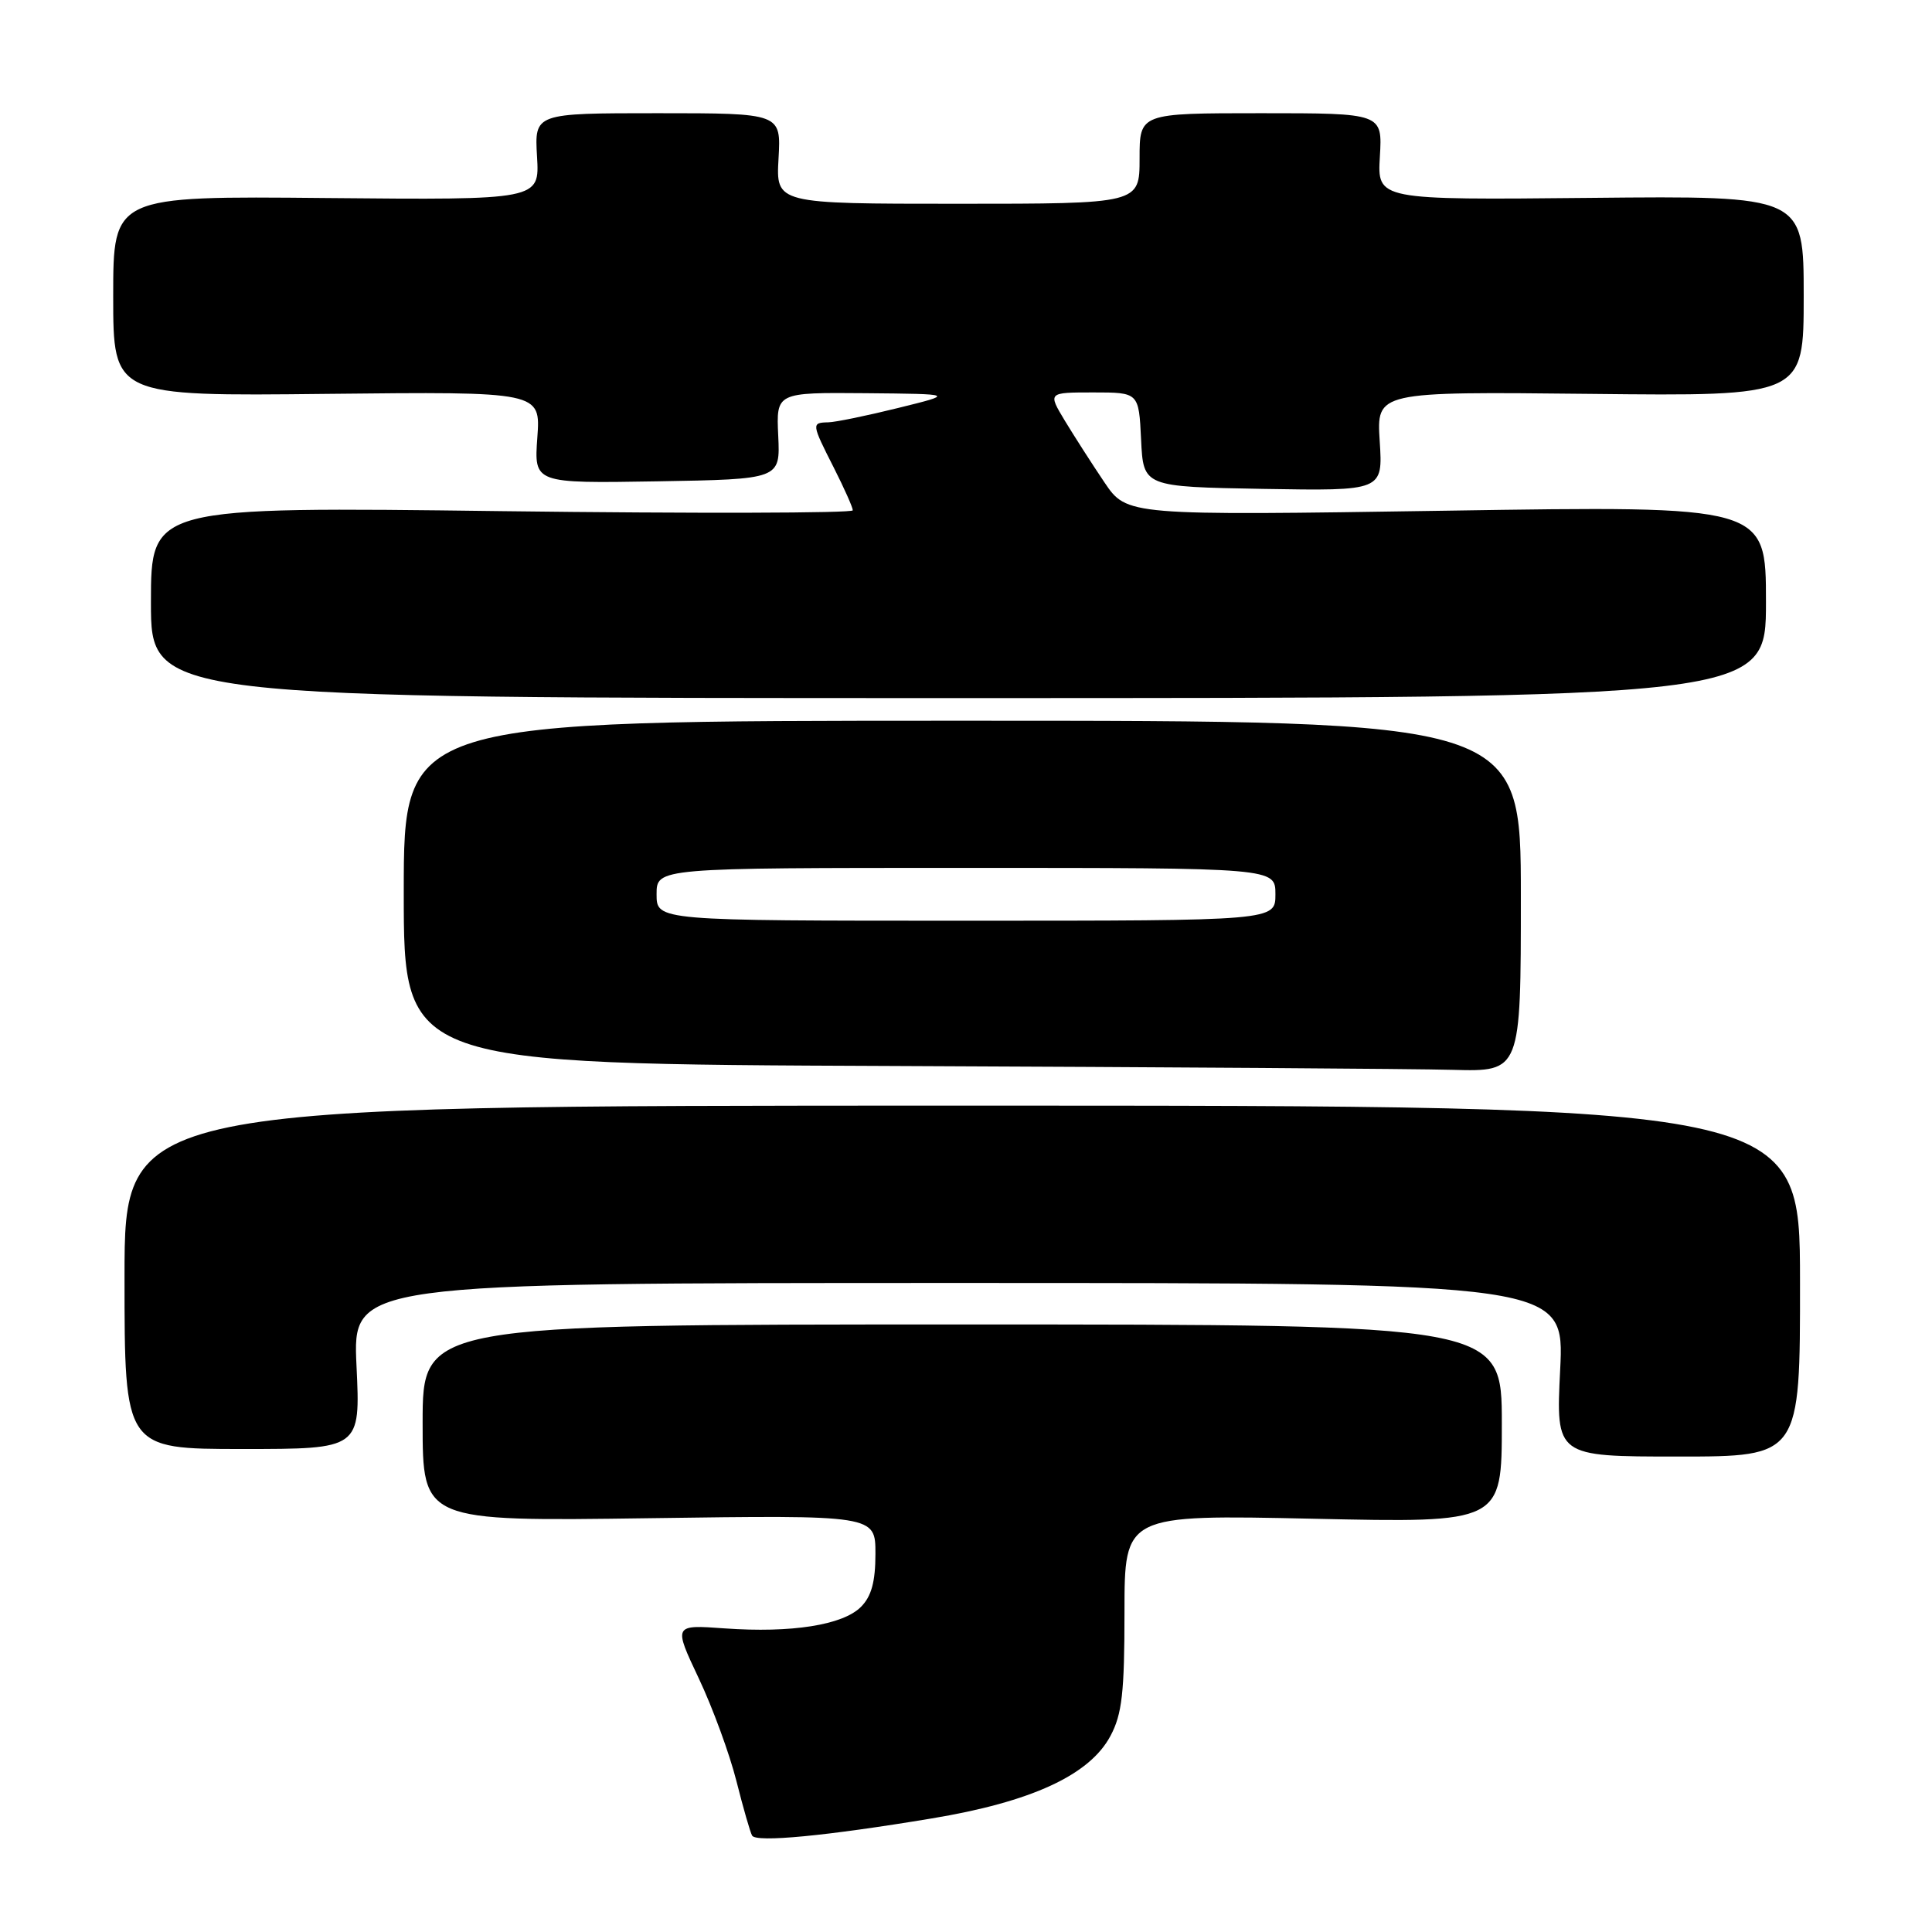 <?xml version="1.0" encoding="UTF-8" standalone="no"?>
<!DOCTYPE svg PUBLIC "-//W3C//DTD SVG 1.1//EN" "http://www.w3.org/Graphics/SVG/1.1/DTD/svg11.dtd" >
<svg xmlns="http://www.w3.org/2000/svg" xmlns:xlink="http://www.w3.org/1999/xlink" version="1.1" viewBox="0 0 256 256">
 <g >
 <path fill="currentColor"
d=" M 123.41 240.96 C 136.65 238.77 144.38 235.21 147.14 230.02 C 148.68 227.14 149.00 224.28 149.00 213.62 C 149.00 200.70 149.00 200.70 174.00 201.24 C 199.00 201.79 199.00 201.79 199.00 188.64 C 199.00 175.50 199.00 175.50 127.50 175.50 C 56.00 175.50 56.00 175.50 56.00 188.55 C 56.00 201.59 56.00 201.59 86.00 201.17 C 116.00 200.75 116.00 200.75 116.00 205.88 C 116.00 209.60 115.47 211.53 114.07 212.93 C 111.67 215.33 104.87 216.40 96.02 215.77 C 89.23 215.28 89.23 215.28 92.59 222.39 C 94.44 226.30 96.68 232.43 97.58 236.00 C 98.48 239.57 99.42 242.83 99.66 243.23 C 100.21 244.16 109.45 243.28 123.41 240.96 Z  M 238.51 169.75 C 238.50 146.50 238.50 146.50 127.50 146.50 C 16.50 146.50 16.50 146.50 16.50 169.25 C 16.50 192.00 16.50 192.00 32.13 192.00 C 47.76 192.00 47.76 192.00 47.24 181.00 C 46.72 170.00 46.72 170.00 127.01 170.00 C 207.30 170.00 207.30 170.00 206.73 181.50 C 206.16 193.00 206.16 193.00 222.35 193.00 C 238.53 193.00 238.53 193.00 238.51 169.75 Z  M 201.52 118.75 C 201.52 95.50 201.52 95.50 127.51 95.50 C 53.50 95.50 53.50 95.50 53.50 118.24 C 53.50 140.99 53.50 140.99 118.50 141.25 C 154.25 141.40 187.55 141.62 192.51 141.76 C 201.52 142.00 201.52 142.00 201.52 118.75 Z  M 234.00 79.76 C 234.00 67.01 234.00 67.01 191.66 67.67 C 149.32 68.32 149.32 68.32 146.34 63.91 C 144.70 61.48 142.35 57.81 141.10 55.75 C 138.84 52.00 138.84 52.00 144.87 52.00 C 150.90 52.00 150.90 52.00 151.20 58.25 C 151.50 64.50 151.50 64.50 167.37 64.78 C 183.24 65.05 183.24 65.05 182.82 58.47 C 182.40 51.89 182.40 51.89 210.70 52.19 C 239.00 52.50 239.00 52.50 239.00 39.22 C 239.00 25.94 239.00 25.94 210.75 26.22 C 182.50 26.50 182.50 26.50 182.84 20.75 C 183.18 15.00 183.18 15.00 167.09 15.00 C 151.00 15.00 151.00 15.00 151.00 21.00 C 151.00 27.00 151.00 27.00 126.91 27.00 C 102.82 27.00 102.82 27.00 103.16 21.00 C 103.50 15.00 103.50 15.00 87.16 15.00 C 70.82 15.00 70.82 15.00 71.16 20.75 C 71.50 26.50 71.50 26.50 43.25 26.24 C 15.00 25.97 15.00 25.97 15.00 39.24 C 15.00 52.50 15.00 52.50 43.32 52.19 C 71.64 51.89 71.64 51.89 71.20 57.97 C 70.76 64.05 70.76 64.05 87.07 63.78 C 103.39 63.50 103.39 63.50 103.12 57.75 C 102.85 52.00 102.85 52.00 114.68 52.10 C 126.50 52.21 126.50 52.21 119.00 54.06 C 114.88 55.08 110.71 55.94 109.75 55.96 C 107.51 56.01 107.52 56.13 110.50 62.00 C 111.87 64.71 113.00 67.24 113.00 67.62 C 113.00 68.00 92.08 68.05 66.50 67.73 C 20.00 67.14 20.00 67.14 20.00 79.82 C 20.00 92.50 20.00 92.50 127.00 92.50 C 234.00 92.50 234.00 92.50 234.00 79.76 Z  M 87.00 118.50 C 87.00 115.00 87.00 115.00 128.00 115.00 C 169.00 115.00 169.00 115.00 169.00 118.50 C 169.00 122.00 169.00 122.00 128.00 122.00 C 87.00 122.00 87.00 122.00 87.00 118.50 Z "/>
</g>
</svg>
